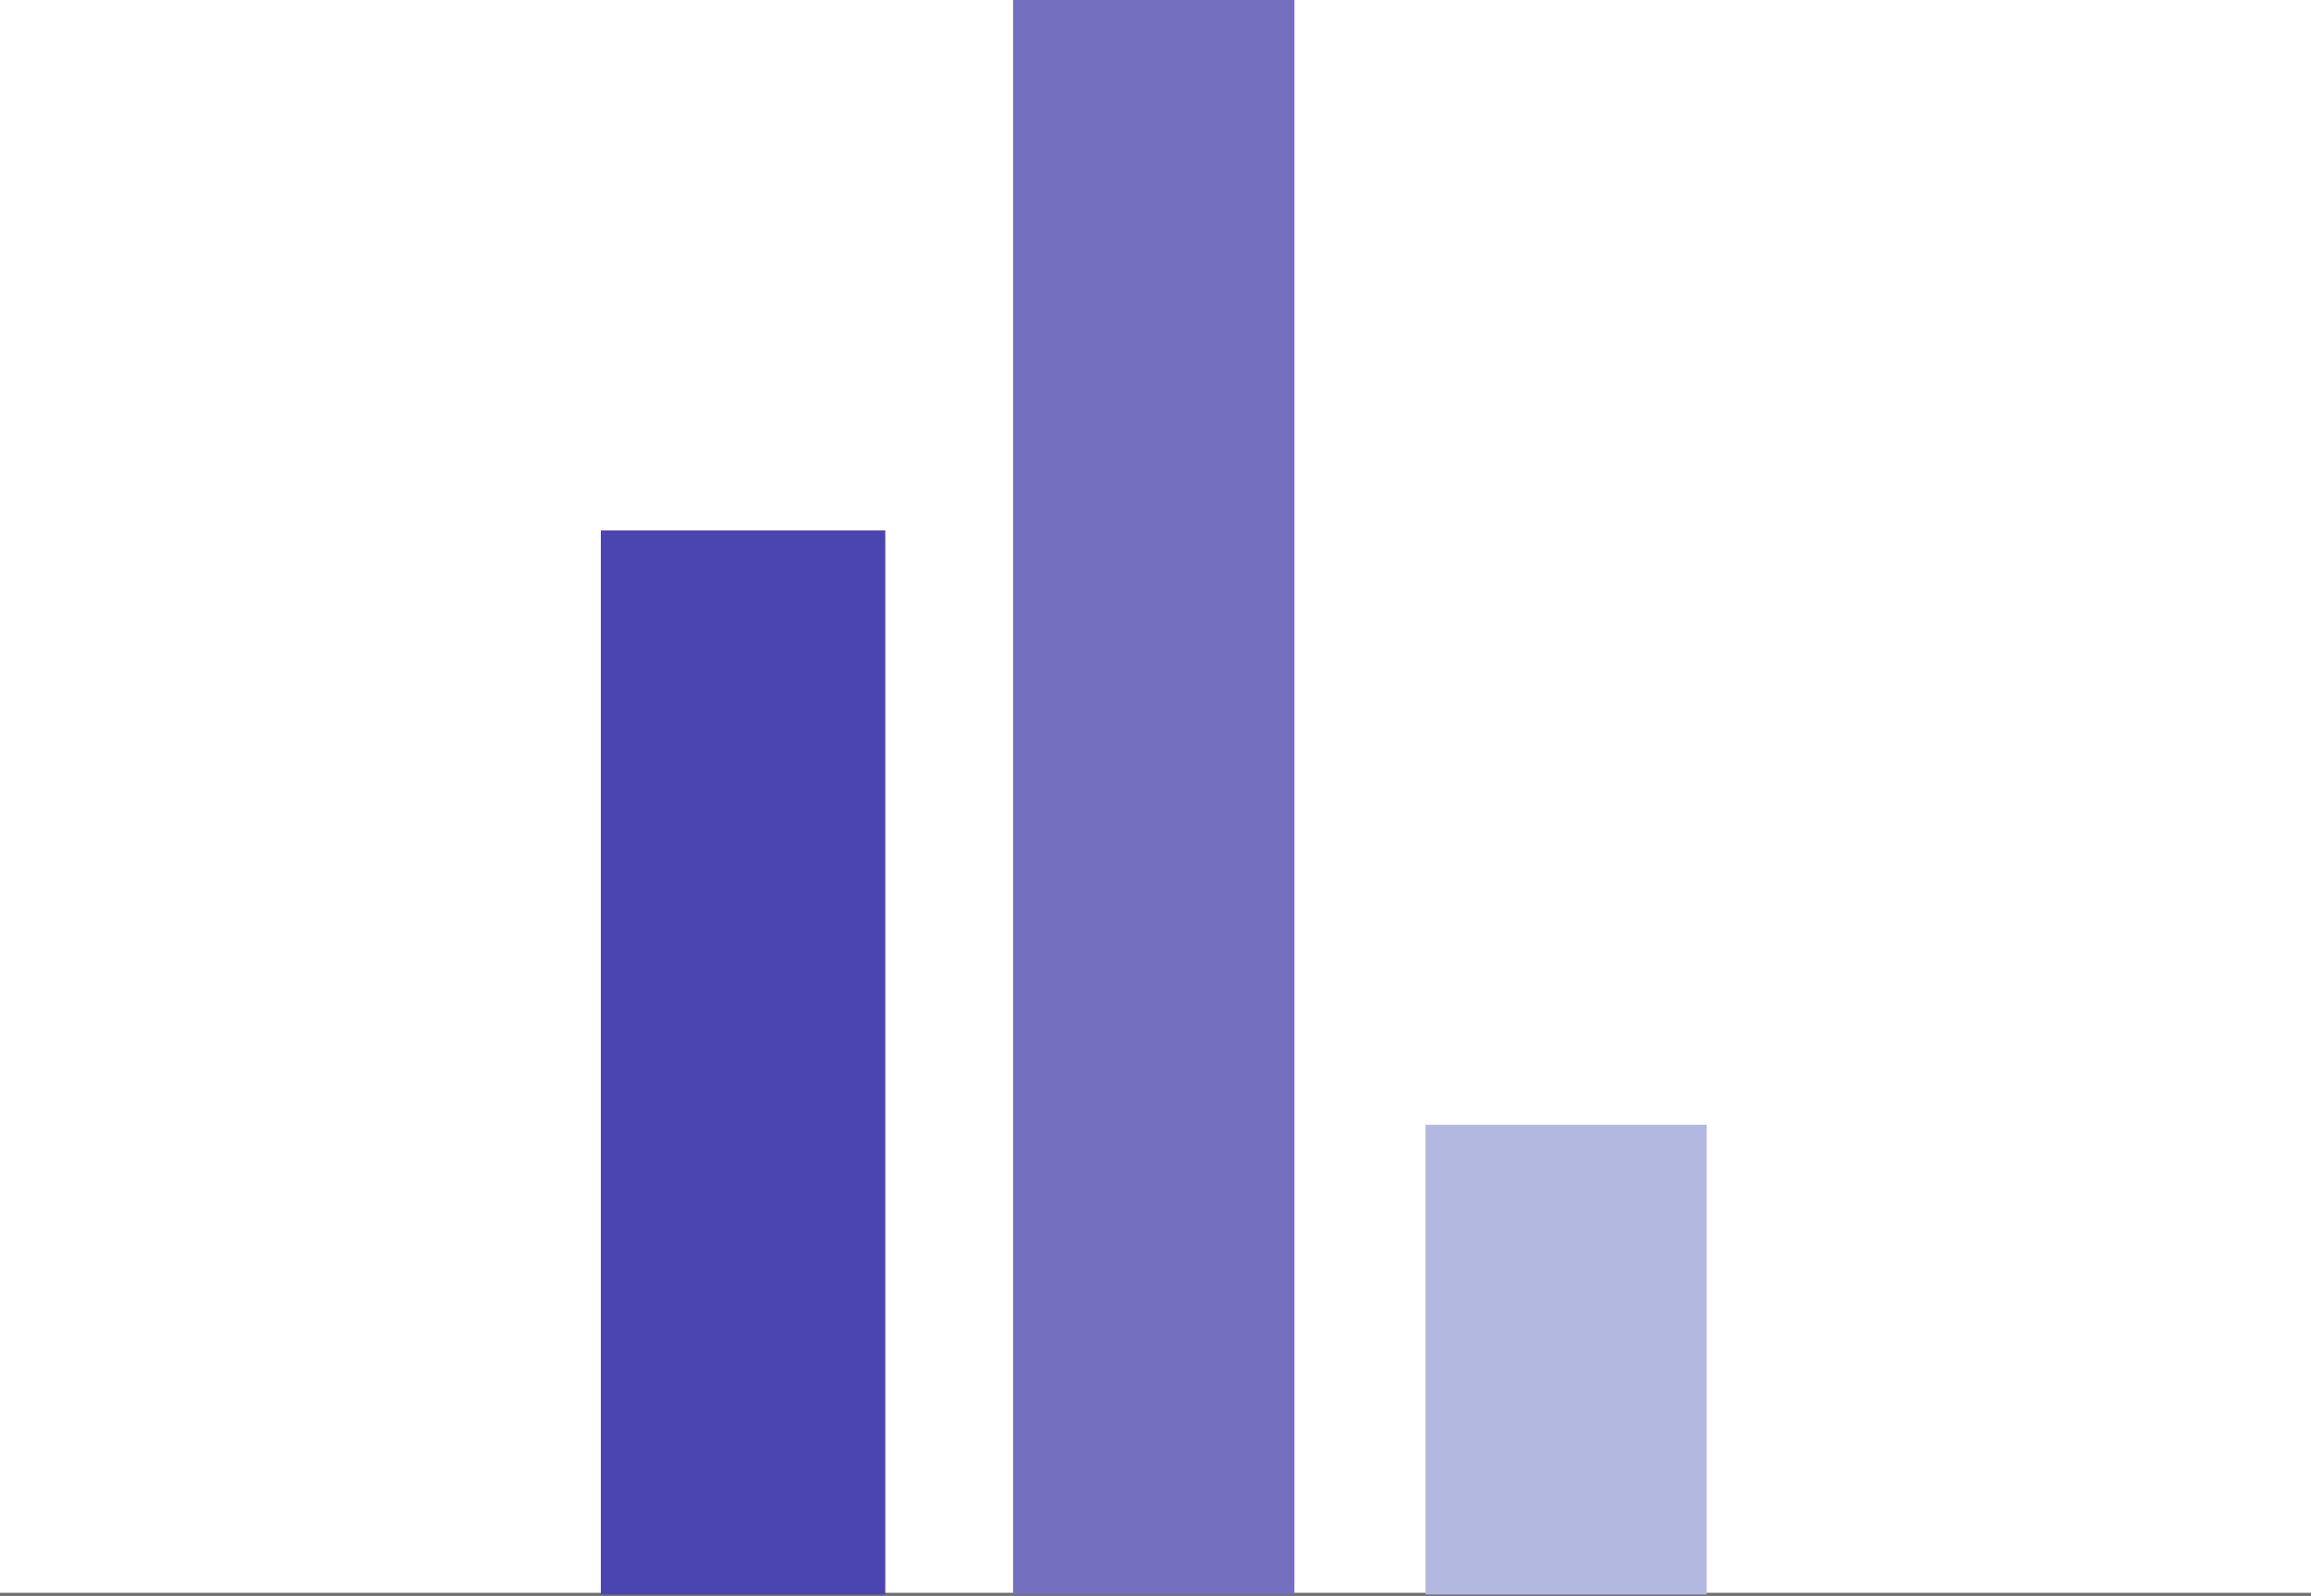 <svg xmlns="http://www.w3.org/2000/svg" width="723.041" height="499.466" viewBox="0 0 723.041 499.466">
  <g id="Group_13" data-name="Group 13" transform="translate(-276.017 -1224)">
    <line id="Line_3" data-name="Line 3" x2="723.04" transform="translate(276.017 1722.966)" fill="none" stroke="#707070" stroke-width="1"/>
    <rect id="Rectangle_2" data-name="Rectangle 2" width="89" height="333" transform="translate(464 1390)" fill="#4b45b2"/>
    <rect id="Rectangle_3" data-name="Rectangle 3" width="88" height="499" transform="translate(593 1224)" fill="#746fbe"/>
    <rect id="Rectangle_4" data-name="Rectangle 4" width="88" height="147" transform="translate(722 1576)" fill="#b3b8e1"/>
  </g>
</svg>
